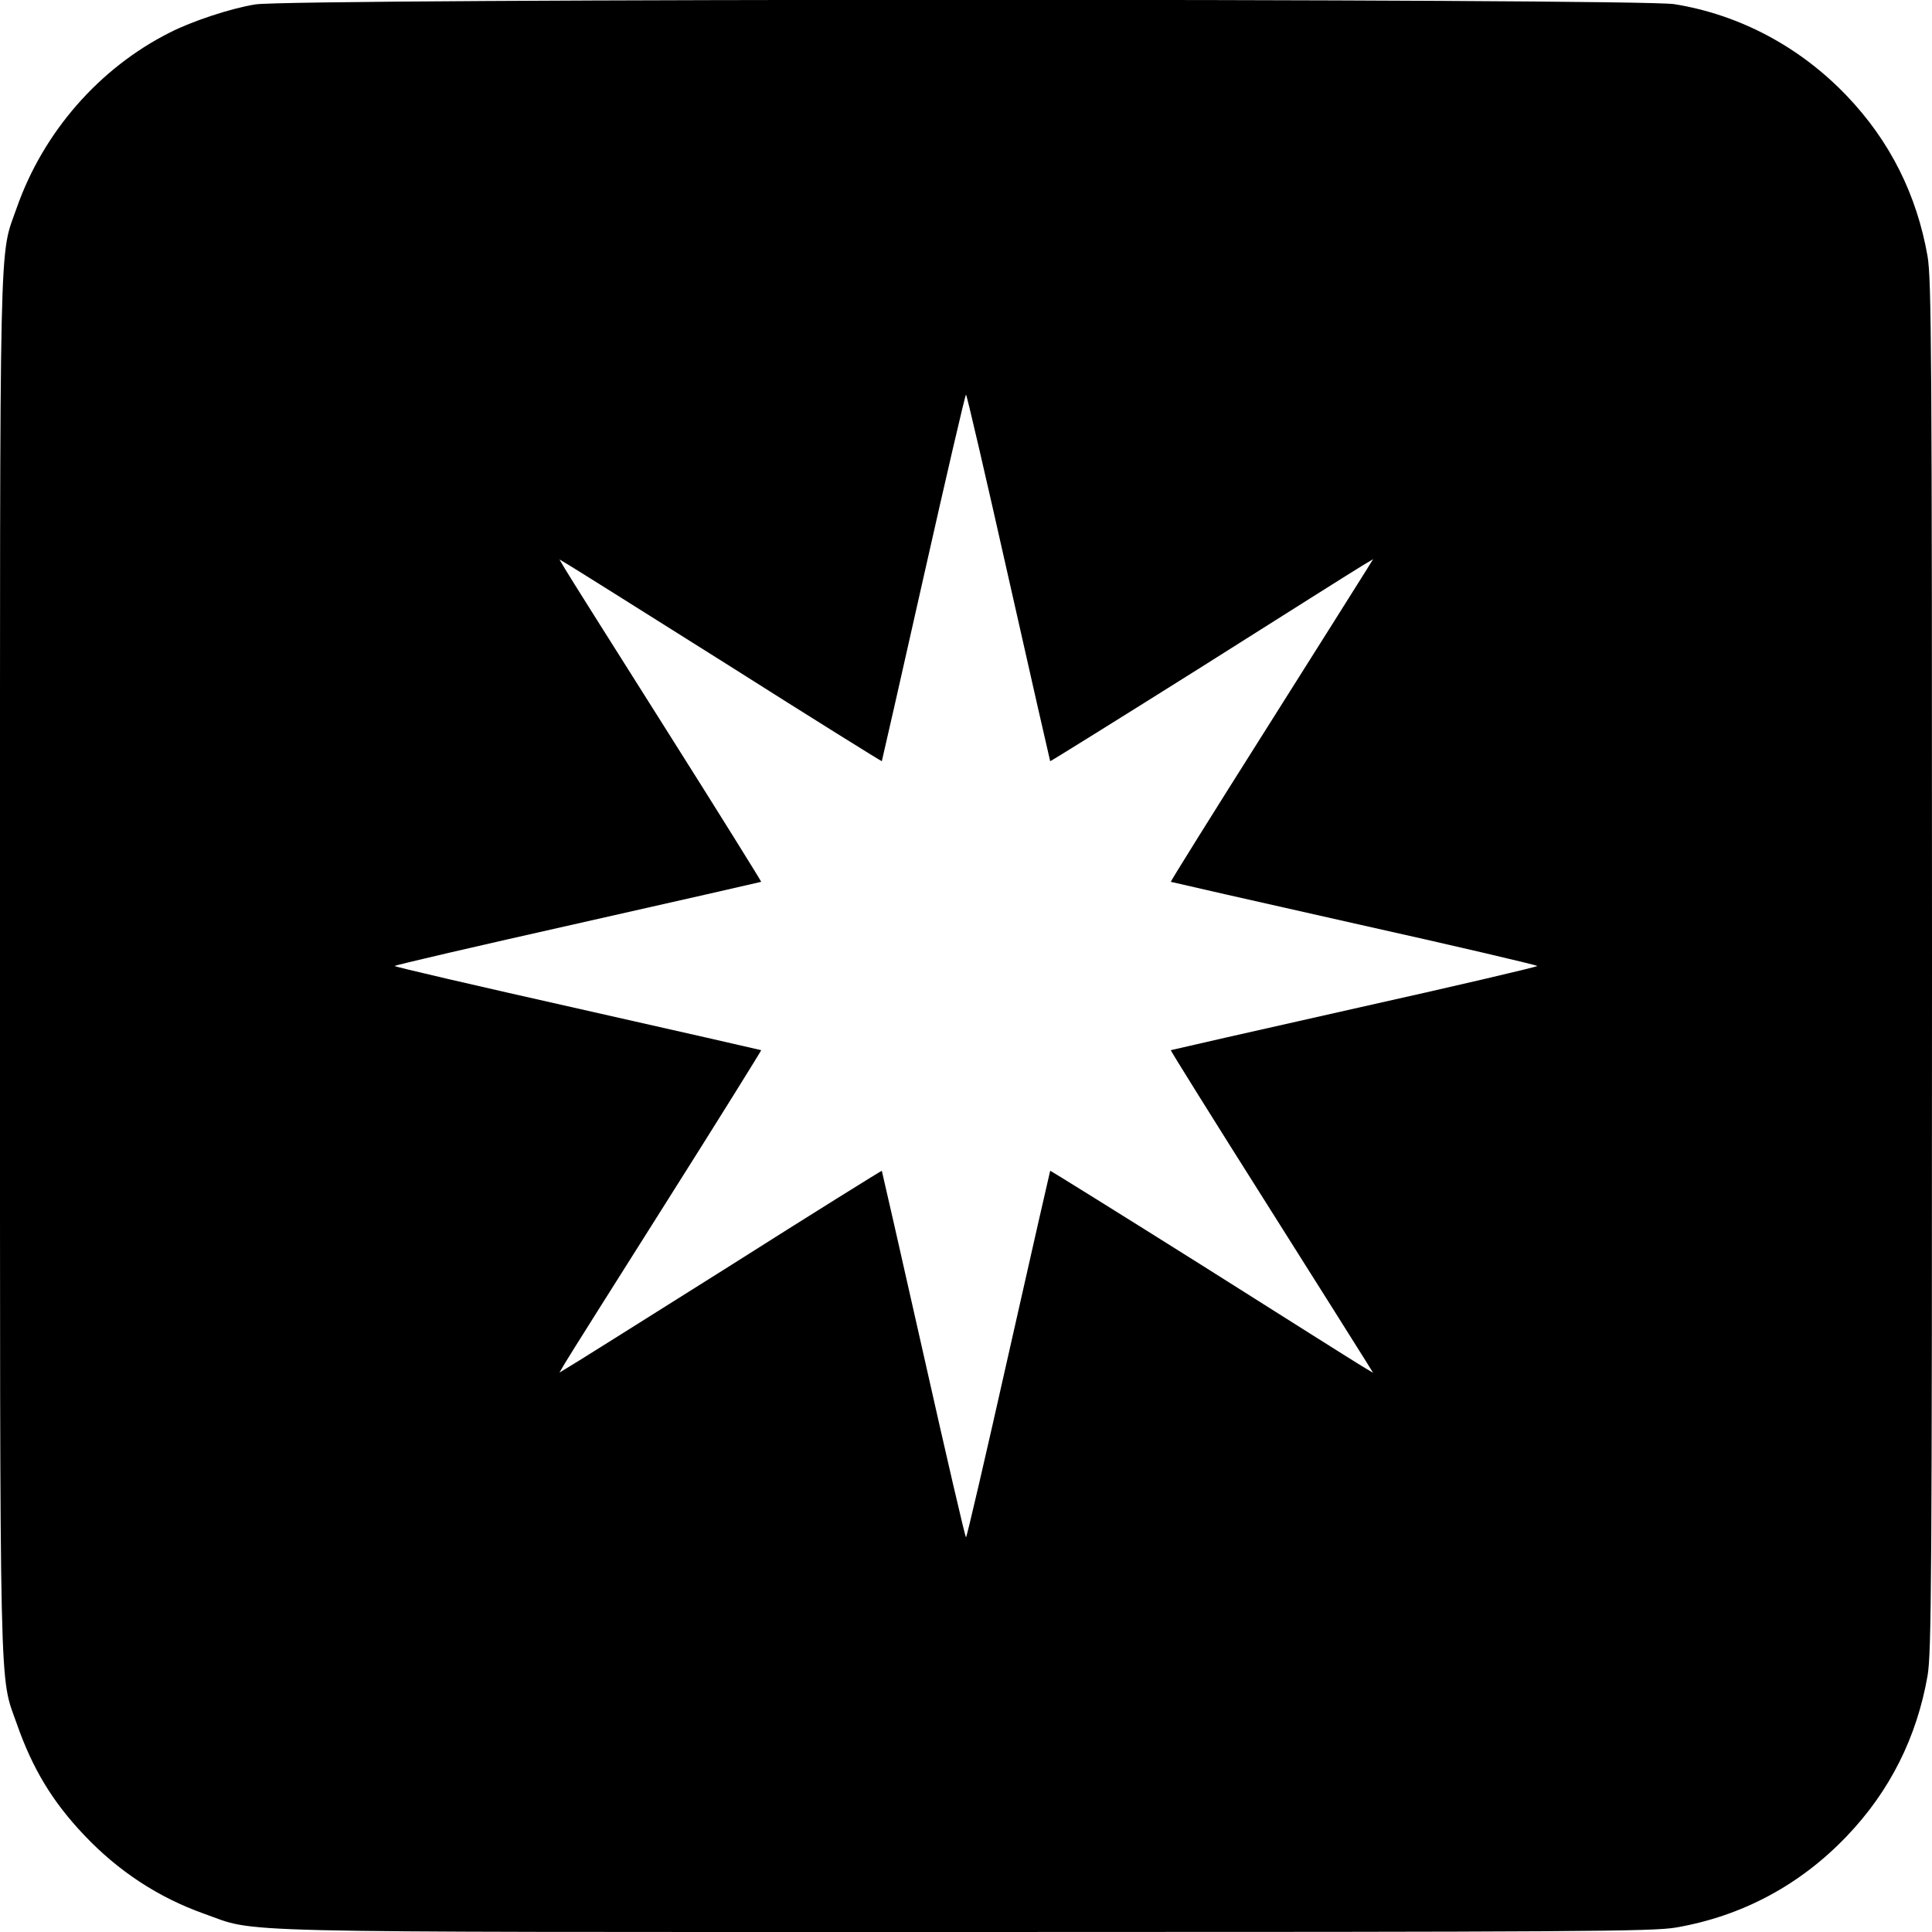 <?xml version="1.0" standalone="no"?>
<!DOCTYPE svg PUBLIC "-//W3C//DTD SVG 20010904//EN"
 "http://www.w3.org/TR/2001/REC-SVG-20010904/DTD/svg10.dtd">
<svg version="1.0" xmlns="http://www.w3.org/2000/svg"
 width="700pt" height="700pt" viewBox="0 0 700 700"
 preserveAspectRatio="xMidYMid meet">
<g transform="translate(0,700) scale(0.1,-0.1)"
fill="#000000" stroke="none">
<path d="M925 6984 c-88 -14 -230 -61 -310 -102 -256 -129 -458 -361 -554
-634 -65 -186 -61 -13 -61 -2743 0 -2726 -3 -2569 61 -2751 57 -163 130 -283
244 -403 124 -131 269 -226 435 -285 198 -70 12 -66 2760 -66 2236 0 2486 2
2571 16 240 41 451 154 620 331 157 164 254 359 293 582 14 85 16 335 16 2571
0 2236 -2 2486 -16 2571 -39 223 -136 418 -293 582 -169 177 -388 294 -625
332 -130 21 -5015 21 -5141 -1z m2729 -2077 c82 -364 150 -663 151 -665 1 -1
247 152 546 340 299 189 562 355 584 368 l40 24 -21 -34 c-12 -19 -177 -282
-368 -584 -191 -302 -345 -549 -344 -551 2 -1 301 -69 666 -151 364 -81 662
-151 662 -154 0 -3 -298 -73 -662 -154 -365 -82 -664 -150 -666 -151 -1 -2
153 -249 344 -551 191 -302 356 -565 368 -584 l21 -34 -40 24 c-22 13 -285
179 -584 368 -299 188 -545 341 -546 340 -1 -2 -69 -301 -151 -665 -82 -365
-151 -663 -154 -663 -3 0 -72 298 -154 663 -82 364 -150 663 -151 665 -1 1
-255 -157 -564 -353 -310 -195 -572 -360 -584 -366 l-20 -12 20 34 c11 19 176
281 367 583 191 302 345 550 344 551 -2 1 -301 69 -665 151 -365 82 -663 151
-663 154 0 3 298 72 663 154 364 82 663 150 665 151 1 1 -153 249 -344 551
-191 302 -356 564 -367 583 l-20 34 20 -12 c12 -6 274 -171 584 -366 309 -196
563 -354 564 -353 1 2 69 301 151 666 82 364 151 662 154 662 3 0 72 -298 154
-663z"/>
</g>
</svg>
